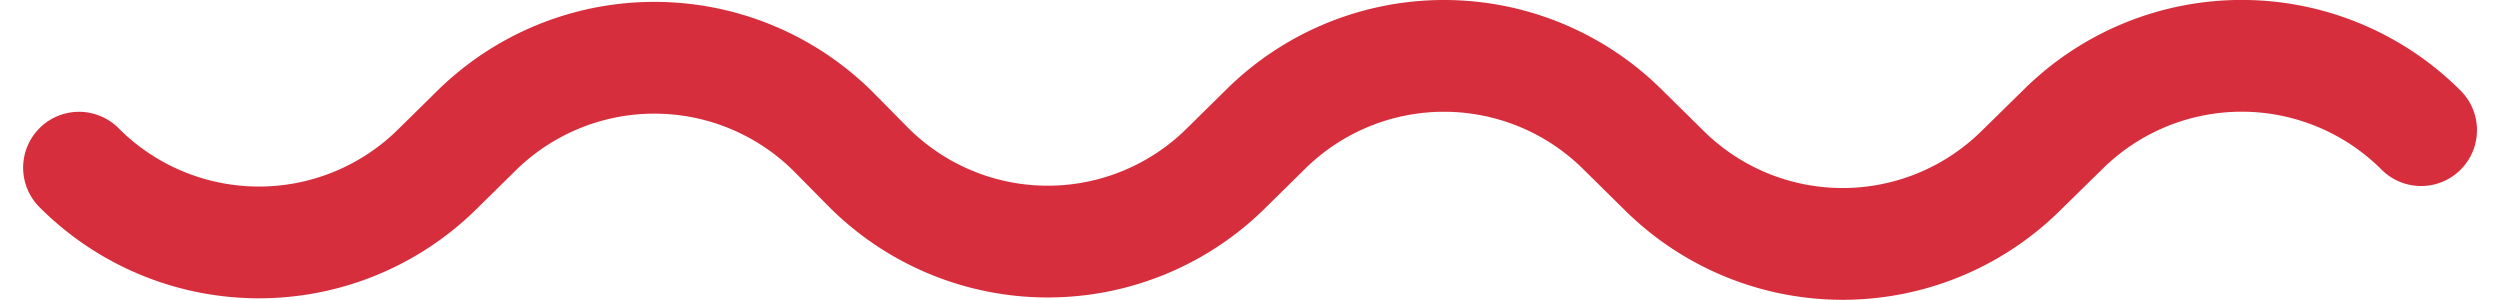 <svg xmlns="http://www.w3.org/2000/svg" width="67.105" height="8.049" viewBox="0 0 67.105 8.049">
    <path fill="none" stroke="#d62e3c" stroke-linecap="round" stroke-linejoin="round" stroke-width="3px" d="M111.064 164.537a6.815 6.815 0 0 0 9.621.037l1.034-1.018a6.807 6.807 0 0 1 9.642.064l.853.864a6.8 6.8 0 0 0 9.642.064l1.06-1.044a6.805 6.805 0 0 1 9.589.016l1.095 1.08a6.807 6.807 0 0 0 9.579.026l1.156-1.134a6.812 6.812 0 0 1 9.595.037" transform="translate(-108.943 -160.036)"/>
</svg>
